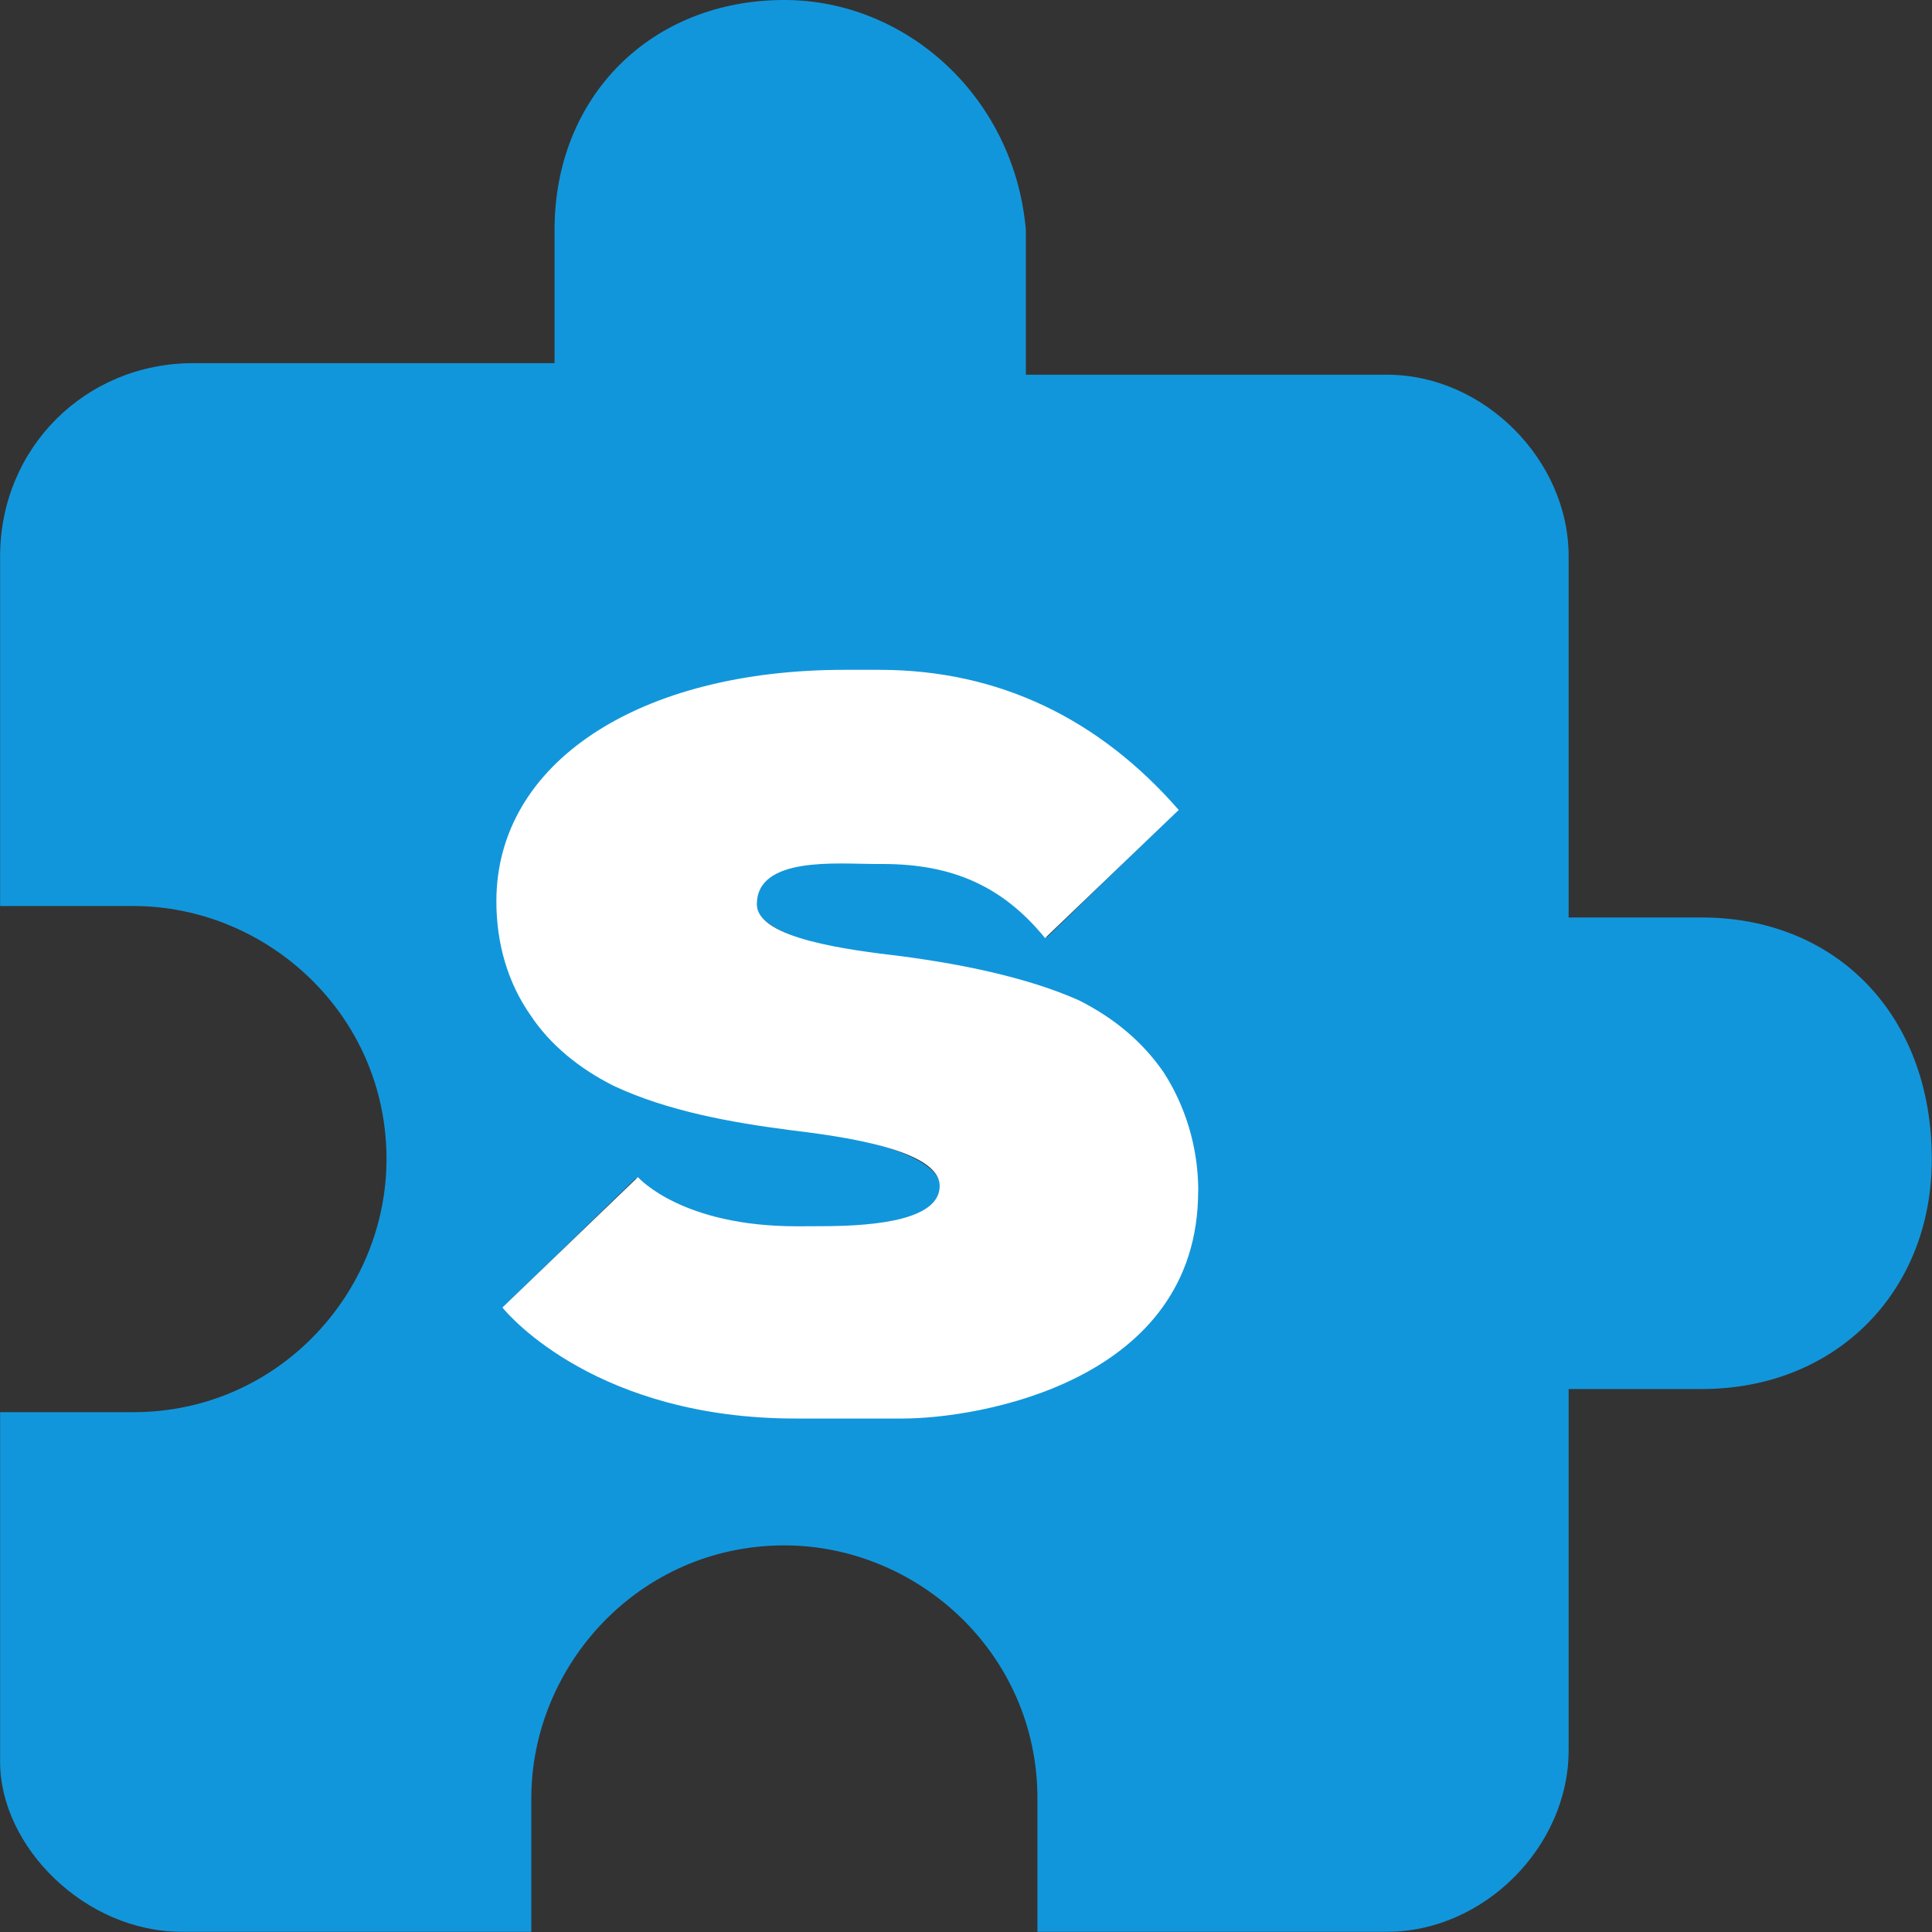 <svg version="1.1" xmlns="http://www.w3.org/2000/svg" xmlns:xlink="http://www.w3.org/1999/xlink" width="18.2" height="18.2"><rect width="100%" height="100%" fill="#333333" stroke="none"/><g transform="translate(-230.9,-170.9)"><g data-paper-data="{&quot;isPaintingLayer&quot;:true}" fill="none" fill-rule="nonzero" stroke="none" stroke-width="none" stroke-linecap="butt" stroke-linejoin="miter" stroke-miterlimit="10" stroke-dasharray="" stroke-dashoffset="0" font-family="none" font-weight="none" font-size="none" text-anchor="none" style="mix-blend-mode: normal"><g data-paper-data="{&quot;origPos&quot;:null}"><path d="M249.098,181.82c0,1.256 -0.91,2.165 -2.165,2.165h-1.256v3.403c0,0.91 -0.801,1.71 -1.71,1.71h-3.294v-1.256c0,-1.365 -1.128,-2.384 -2.384,-2.384c-1.365,0 -2.384,1.128 -2.384,2.384v1.256h-3.294c-0.91,0 -1.71,-0.801 -1.71,-1.601v-3.294h1.256c1.365,0 2.384,-1.128 2.384,-2.384c0,-1.365 -1.128,-2.384 -2.384,-2.384h-1.256v-3.294c0,-1.019 0.801,-1.82 1.82,-1.82h3.403v-1.256c0,-1.256 0.91,-2.165 2.165,-2.165c1.146,0 2.165,0.91 2.275,2.165v1.365h3.403c0.91,0 1.71,0.801 1.71,1.71v3.403h1.256c1.256,0 2.165,0.91 2.165,2.275zM242.165,182.111c0,-0.419 -0.127,-0.801 -0.328,-1.11c-0.2,-0.291 -0.473,-0.509 -0.801,-0.673c-0.491,-0.218 -1.11,-0.328 -1.674,-0.4c-0.455,-0.055 -1.347,-0.2 -1.347,-0.528c0,-0.455 0.782,-0.382 1.128,-0.382h0.073c0.655,0 1.146,0.218 1.547,0.71l1.219,-1.183c-0.746,-0.855 -1.674,-1.31 -2.802,-1.31h-0.328c-1.929,0 -3.257,0.855 -3.257,2.165c0,0.4 0.109,0.764 0.328,1.074c0.182,0.273 0.455,0.491 0.782,0.655c0.509,0.237 1.092,0.328 1.656,0.4c0.455,0.055 1.401,0.218 1.401,0.564c0,0.309 -0.582,0.382 -1.128,0.382h-0.237c-1.074,0 -1.492,-0.455 -1.51,-0.473l-1.237,1.201c0.073,0.091 0.892,1.037 2.748,1.037h1.001c0.71,0 2.766,-0.328 2.766,-2.129z" data-paper-data="{&quot;origPos&quot;:null}" fill="#1296db" stroke-width="1"/><path d="M242.187,182.12c0,1.801 -2.074,2.143 -2.784,2.143l-1.007,0c-1.856,0 -2.69,-0.955 -2.763,-1.046l1.276,-1.228c0.018,0.018 0.423,0.463 1.497,0.463l0.234,-0.001c0.546,0 1.112,-0.069 1.112,-0.379c0,-0.346 -0.946,-0.47 -1.401,-0.525c-0.564,-0.073 -1.157,-0.179 -1.666,-0.416c-0.328,-0.164 -0.601,-0.388 -0.783,-0.661c-0.218,-0.309 -0.326,-0.68 -0.326,-1.08c0,-1.31 1.35,-2.18 3.279,-2.18l0.33,0c1.128,0 2.073,0.465 2.819,1.32l-1.259,1.207c-0.4,-0.491 -0.876,-0.698 -1.531,-0.698l-0.072,0c-0.346,0 -1.112,-0.076 -1.112,0.379c0,0.328 0.891,0.433 1.346,0.488c0.564,0.073 1.194,0.198 1.685,0.416c0.328,0.164 0.601,0.389 0.801,0.68c0.2,0.309 0.326,0.698 0.326,1.117z" data-paper-data="{&quot;noHover&quot;:false,&quot;origItem&quot;:[&quot;Path&quot;,{&quot;applyMatrix&quot;:true,&quot;segments&quot;:[[[244.64009,184.52312],[0,0],[0,-0.89682]],[[243.93823,182.14459],[0.42891,0.66287],[-0.42892,-0.62388]],[[242.22257,180.70187],[0.70186,0.35093],[-1.05279,-0.46791]],[[238.63527,179.84404],[1.20877,0.15597],[-0.97481,-0.11698]],[[235.74983,178.71326],[0,0.70186],[0,-0.97481]],[[238.16736,177.89442],[-0.74086,0],[0,0]],[[238.32333,177.89442],[0,0],[1.40373,0]],[[241.63768,179.41512],[-0.85783,-1.05279],[0,0]],[[244.25017,176.88062],[0,0],[-1.59869,-1.83264]],[[238.24534,174.07317],[2.41753,0],[0,0]],[[237.54348,174.07317],[0,0],[-4.13319,0]],[[230.56384,178.71326],[0,-2.80745],[0,0.85783]],[[231.2657,181.01381],[-0.46791,-0.66287],[0.38992,0.58489]],[[232.94237,182.41754],[-0.70186,-0.35094],[1.09179,0.5069]],[[236.49068,183.27537],[-1.20877,-0.15597],[0.97481,0.11698]],[[239.49309,184.48413],[0,-0.74085],[0,0.66287]],[[237.07556,185.30297],[1.16977,0],[0,0]],[[236.56866,185.30297],[0,0],[-2.30055,0]],[[233.33229,184.28917],[0.039,0.03899],[0,0]],[[230.68081,186.86267],[0,0],[0.15597,0.19496]],[[236.56866,189.08524],[-3.97722,0],[0,0]],[[238.71324,189.08524],[0,0],[1.5207,0]],[[244.64008,184.52313],[0,3.86025],[0,0]]],&quot;closed&quot;:true,&quot;fillColor&quot;:[0.07059,0.58824,0.85882]}]}" fill="#ffffff" stroke-width="0.5"/><path d="M230.9,189.1v-18.2h18.2v18.2z" data-paper-data="{&quot;origPos&quot;:null}" fill="none" stroke-width="0"/></g></g></g></svg>
